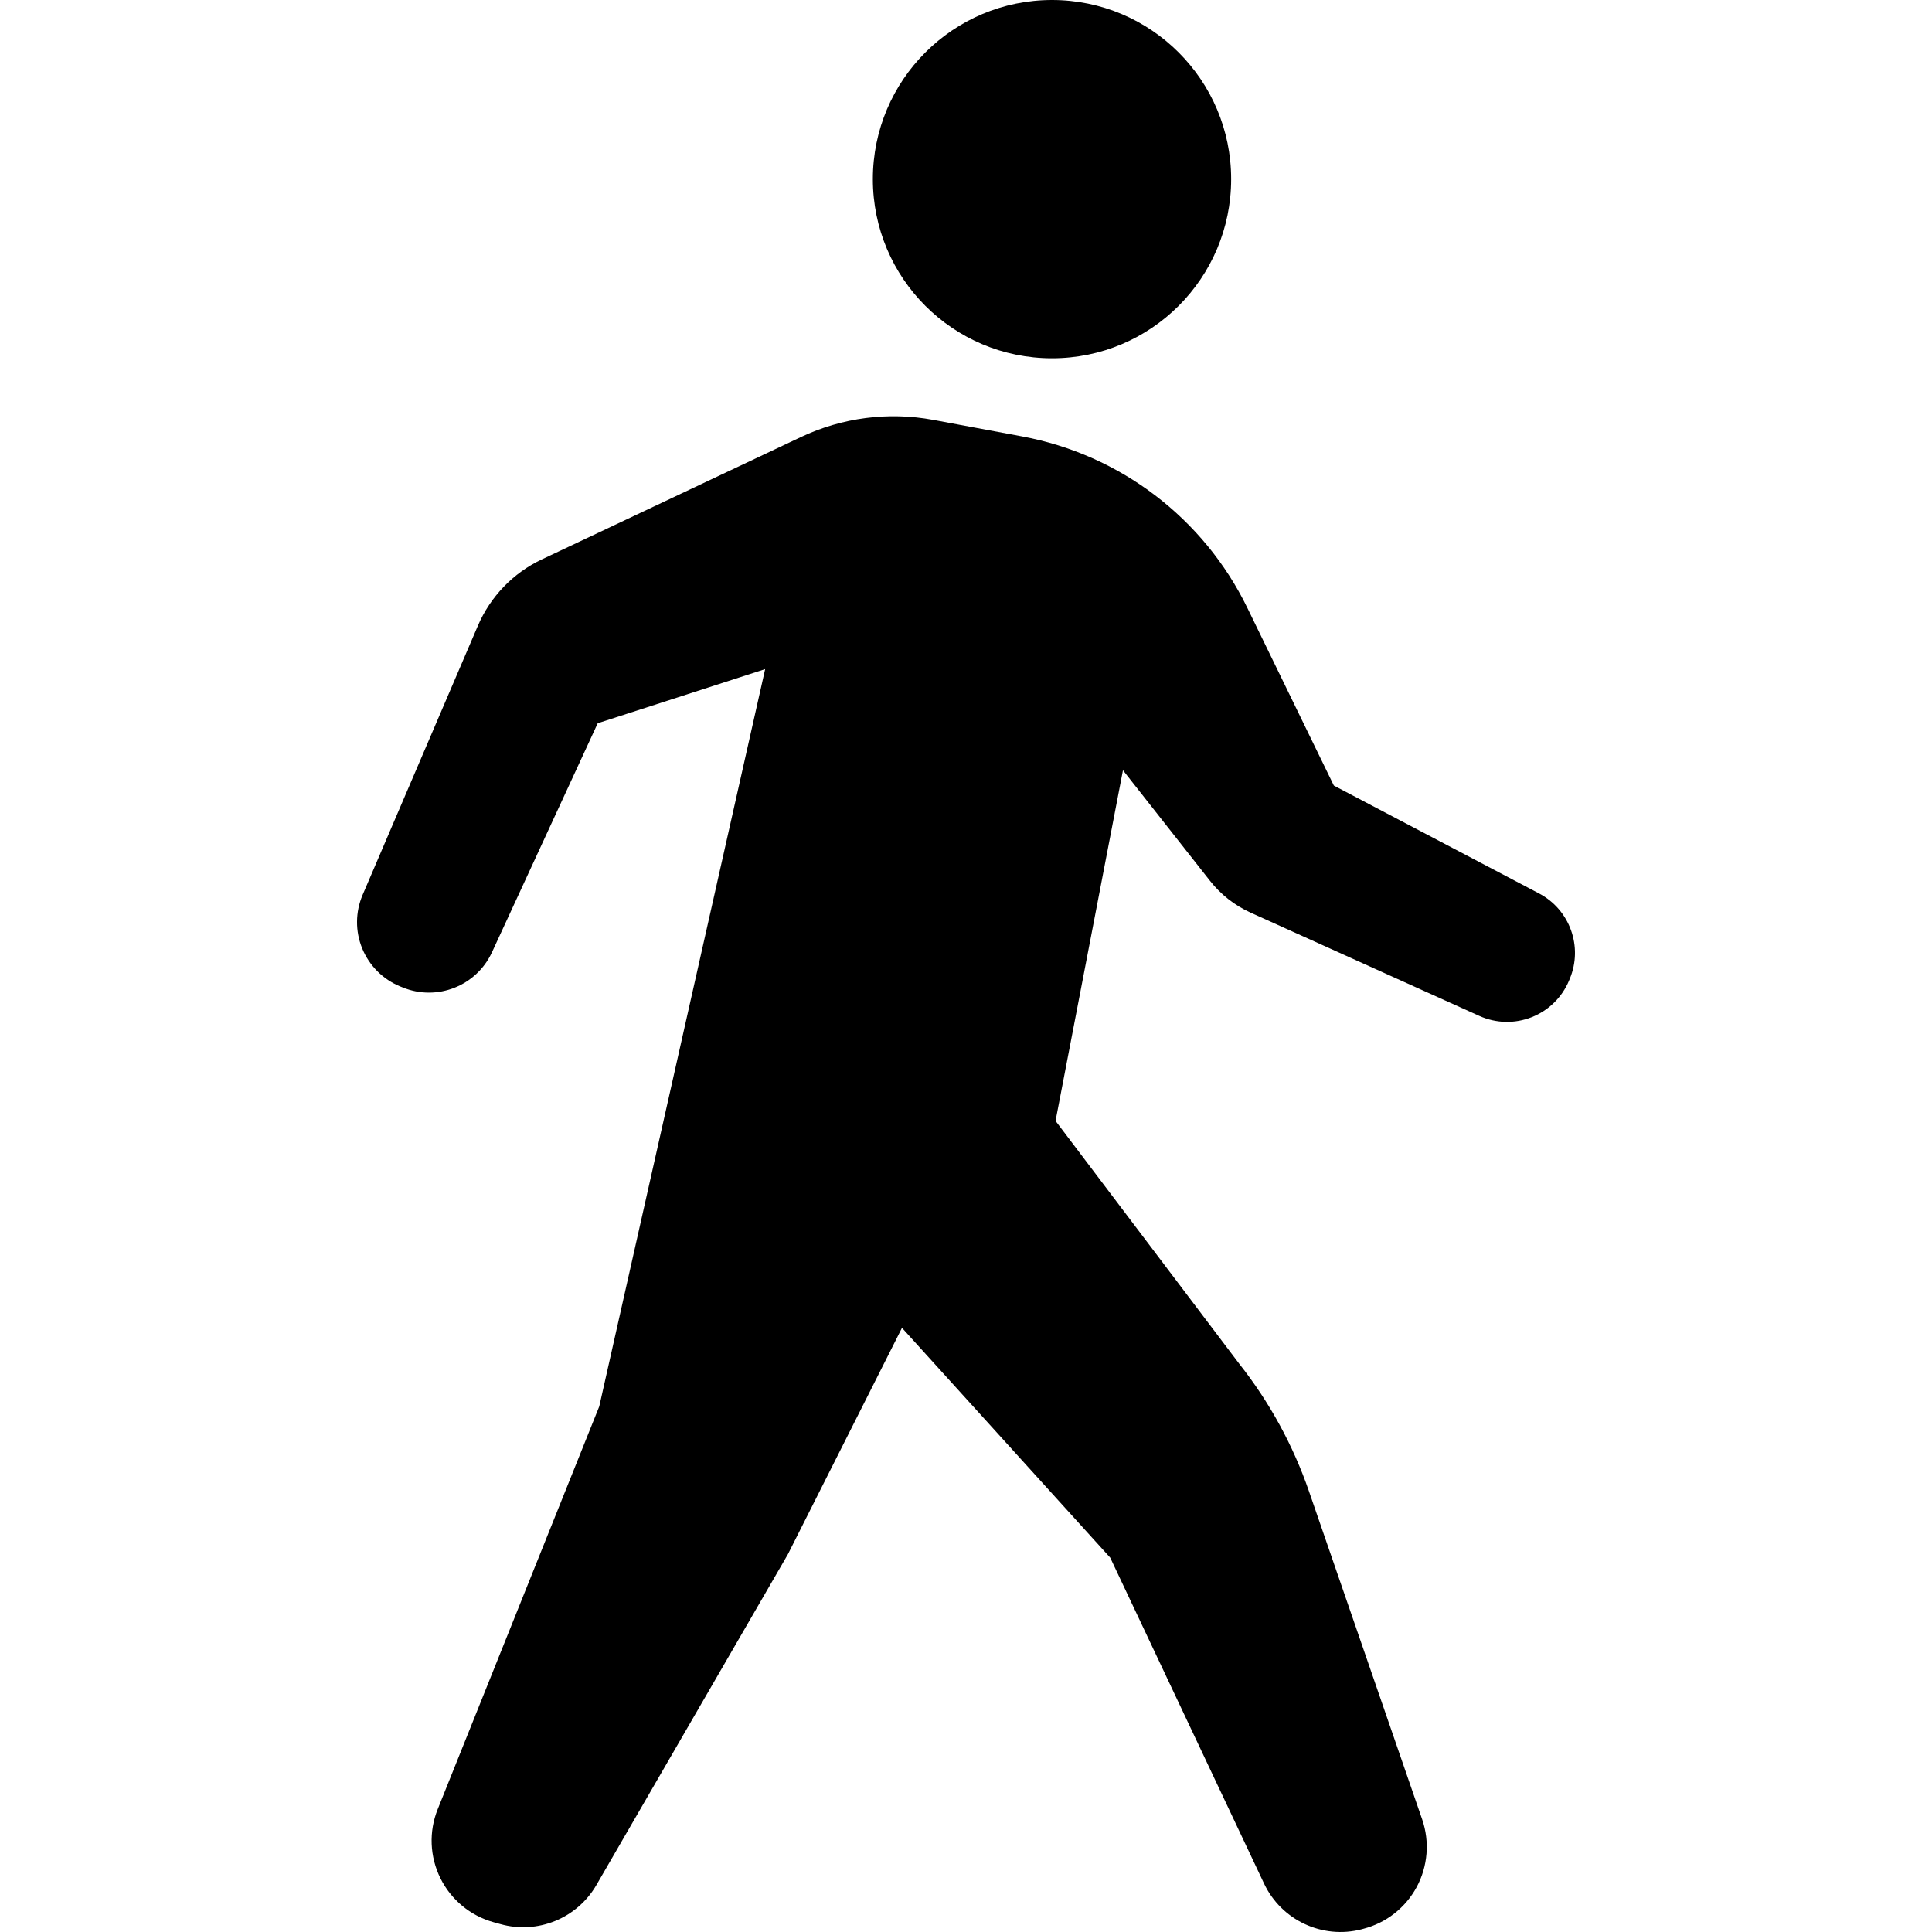 <svg xmlns="http://www.w3.org/2000/svg" viewBox="0 0 512 512">

	<path d="M278.796,94.952c26.218,0,47.472-21.254,47.472-47.481C326.268,21.254,305.014,0,278.796,0
		c-26.227,0-47.481,21.254-47.481,47.472C231.315,73.698,252.569,94.952,278.796,94.952z"></path>
	<path d="M407.86,236.772l-54.377-28.589l-22.92-47.087c-11.556-23.754-33.698-40.612-59.679-45.439l-23.58-4.386
		c-11.859-2.197-24.111-0.614-35.027,4.542l-68.67,32.426c-7.628,3.599-13.654,9.863-16.969,17.601l-30.539,71.308
		c-1.941,4.533-1.978,9.652-0.11,14.202c1.868,4.561,5.494,8.187,10.046,10.055l0.686,0.275c9.102,3.726,19.532-0.384,23.654-9.314
		l28.03-60.704l44.368-14.34l-43.964,195.39l-42.82,106.765c-2.372,5.916-2.106,12.555,0.715,18.26
		c2.82,5.714,7.938,9.954,14.074,11.667l1.85,0.512c9.844,2.747,20.293-1.511,25.42-10.357l50.751-87.663l30.237-59.998
		l55.182,60.896l40.76,86.354c4.596,9.734,15.466,14.834,25.887,12.133l0.458-0.128c6.053-1.566,11.163-5.586,14.13-11.09
		c2.94-5.504,3.47-11.996,1.438-17.903l-29.99-86.93c-4.212-12.225-10.457-23.644-18.47-33.79l-48.699-64.394l17.866-92.92
		l23.058,29.294c2.848,3.626,6.538,6.52,10.741,8.426l60.658,27.388c4.387,1.979,9.387,2.098,13.864,0.33
		c4.479-1.768,8.05-5.274,9.9-9.716l0.192-0.467C419.562,250.874,416.019,241.067,407.86,236.772z"></path>

</svg>
